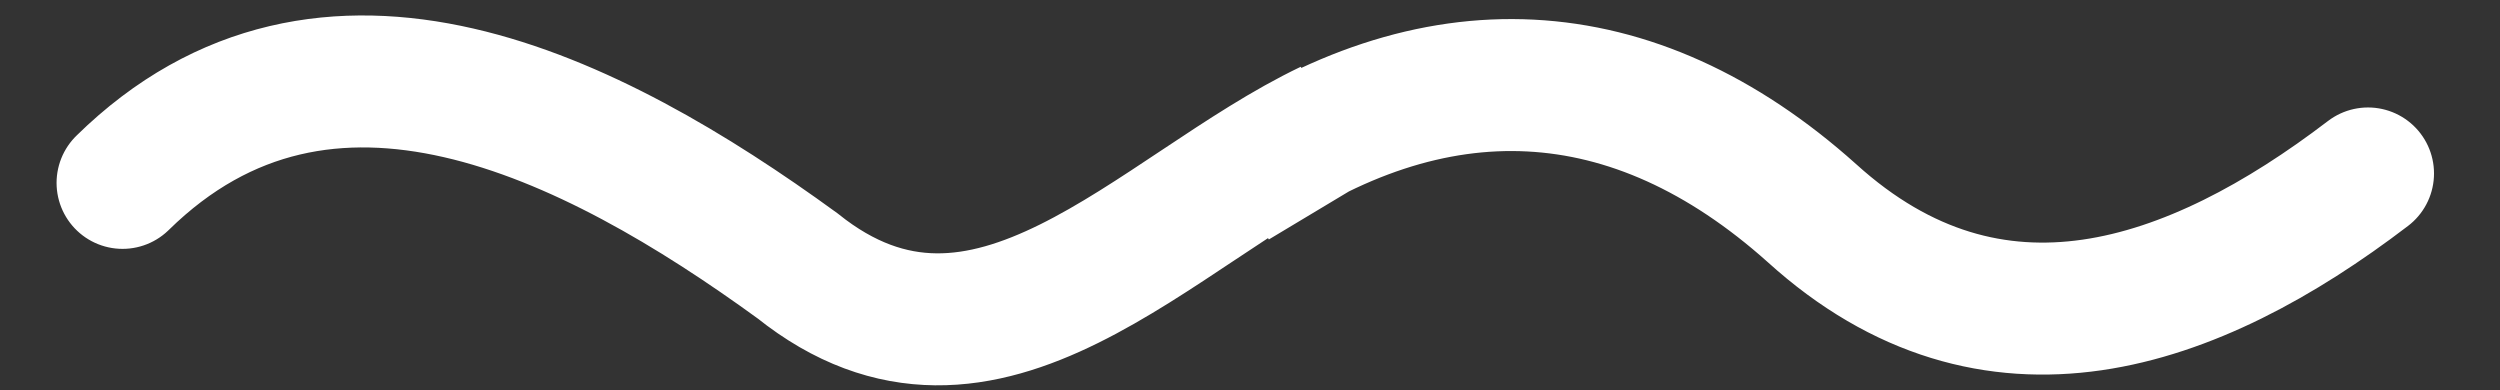 <?xml version="1.0" encoding="utf-8"?>
<!-- Generator: Adobe Illustrator 22.0.1, SVG Export Plug-In . SVG Version: 6.00 Build 0)  -->
<svg version="1.1" id="Layer_1" xmlns="http://www.w3.org/2000/svg" xmlns:xlink="http://www.w3.org/1999/xlink" x="0px" y="0px"
	 viewBox="0 0 132.6 20.7" style="enable-background:new 0 0 132.6 20.7;" xml:space="preserve">
<rect x="0" y="0" width="132.6" height="20.7" fill="#333333" stroke="none"/>
<style type="text/css">
	.st0{fill:none;stroke:#FFFFFF;stroke-width:7;stroke-linecap:round;stroke-miterlimit:10;}
</style>
<path class="st0" d="M125.6,9.2c-9.3,7.1-19.9,10.8-29.5,2.1c-9.5-8.5-20.1-9-30.6-1.6l5-3c-9.2,4.4-18.2,15.4-28.2,7.4
	c-11-8-25-15-35.8-4.4"/>
</svg>
